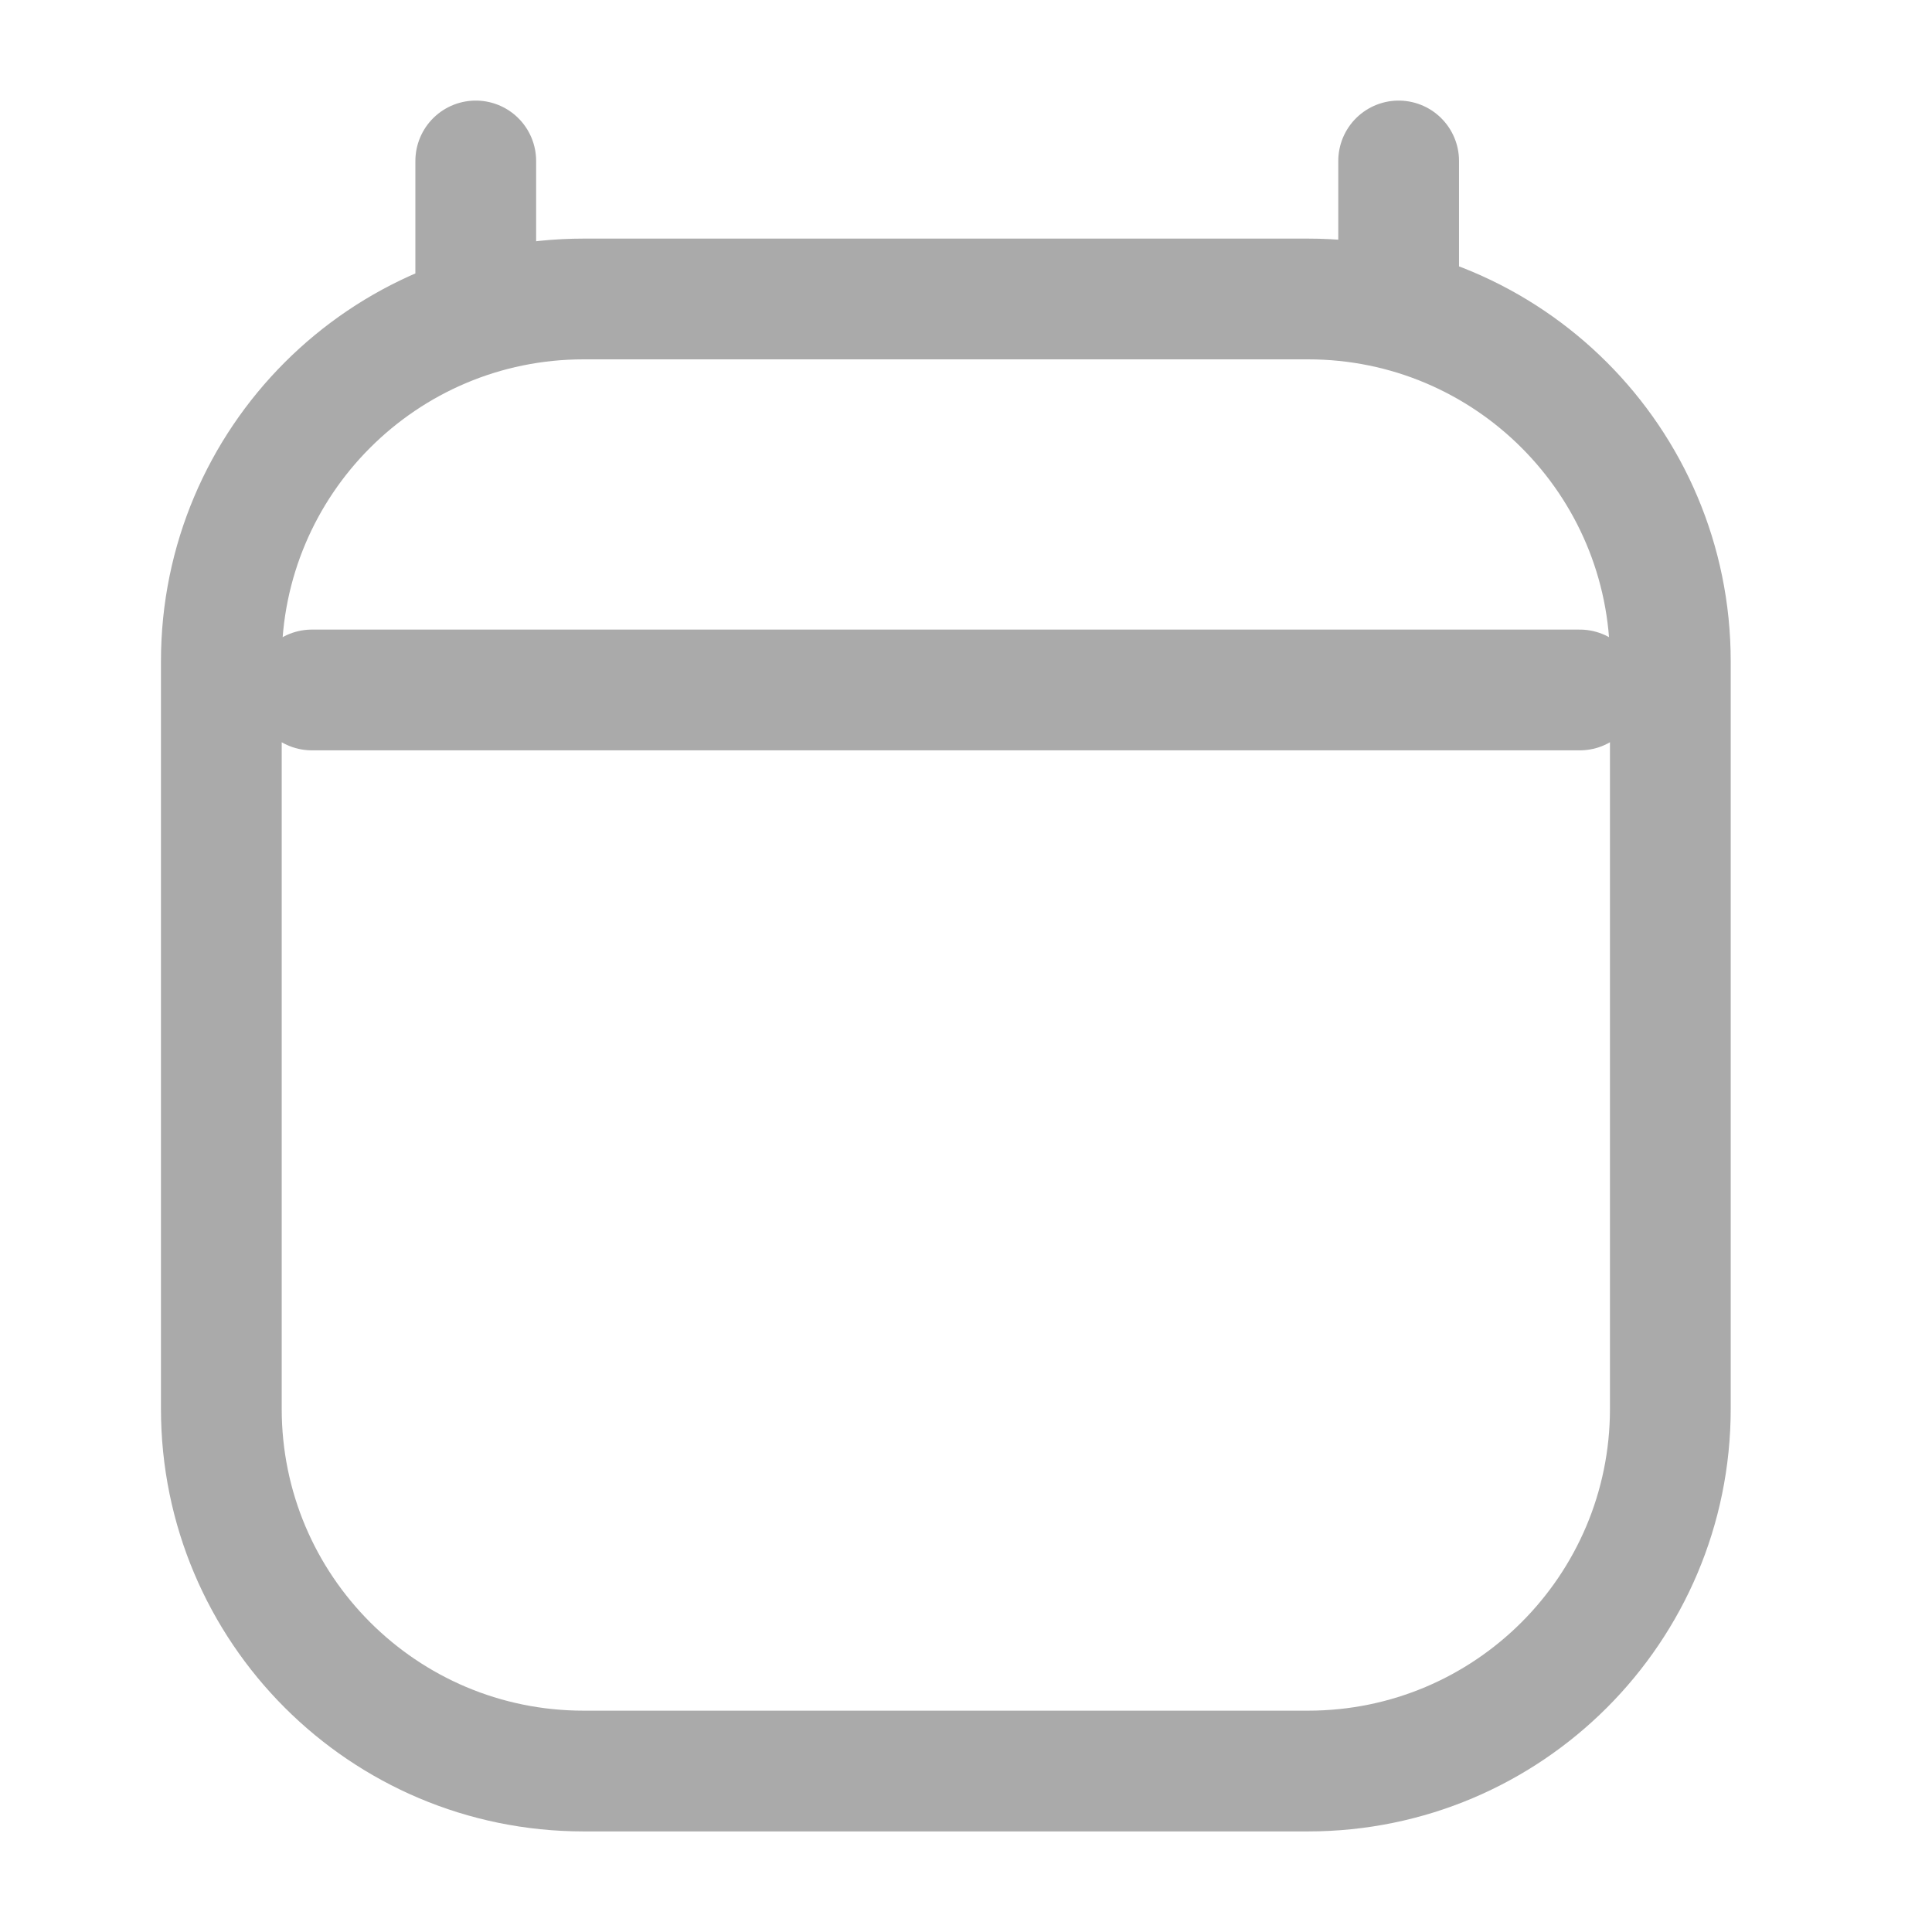 <svg width="16" height="16" viewBox="0 0 16 16" fill="none" xmlns="http://www.w3.org/2000/svg">
<path d="M2.583 5.714H13.083M3.94 1.333V2.476M11.583 1.333V2.476M13.833 5.476L13.833 11.667C13.833 13.324 12.49 14.667 10.833 14.667H4.833C3.176 14.667 1.833 13.324 1.833 11.667V5.476C1.833 3.819 3.176 2.476 4.833 2.476H10.833C12.49 2.476 13.833 3.819 13.833 5.476Z" stroke="#AAAAAA" stroke-linecap="round" stroke-linejoin="round"/>
</svg>
